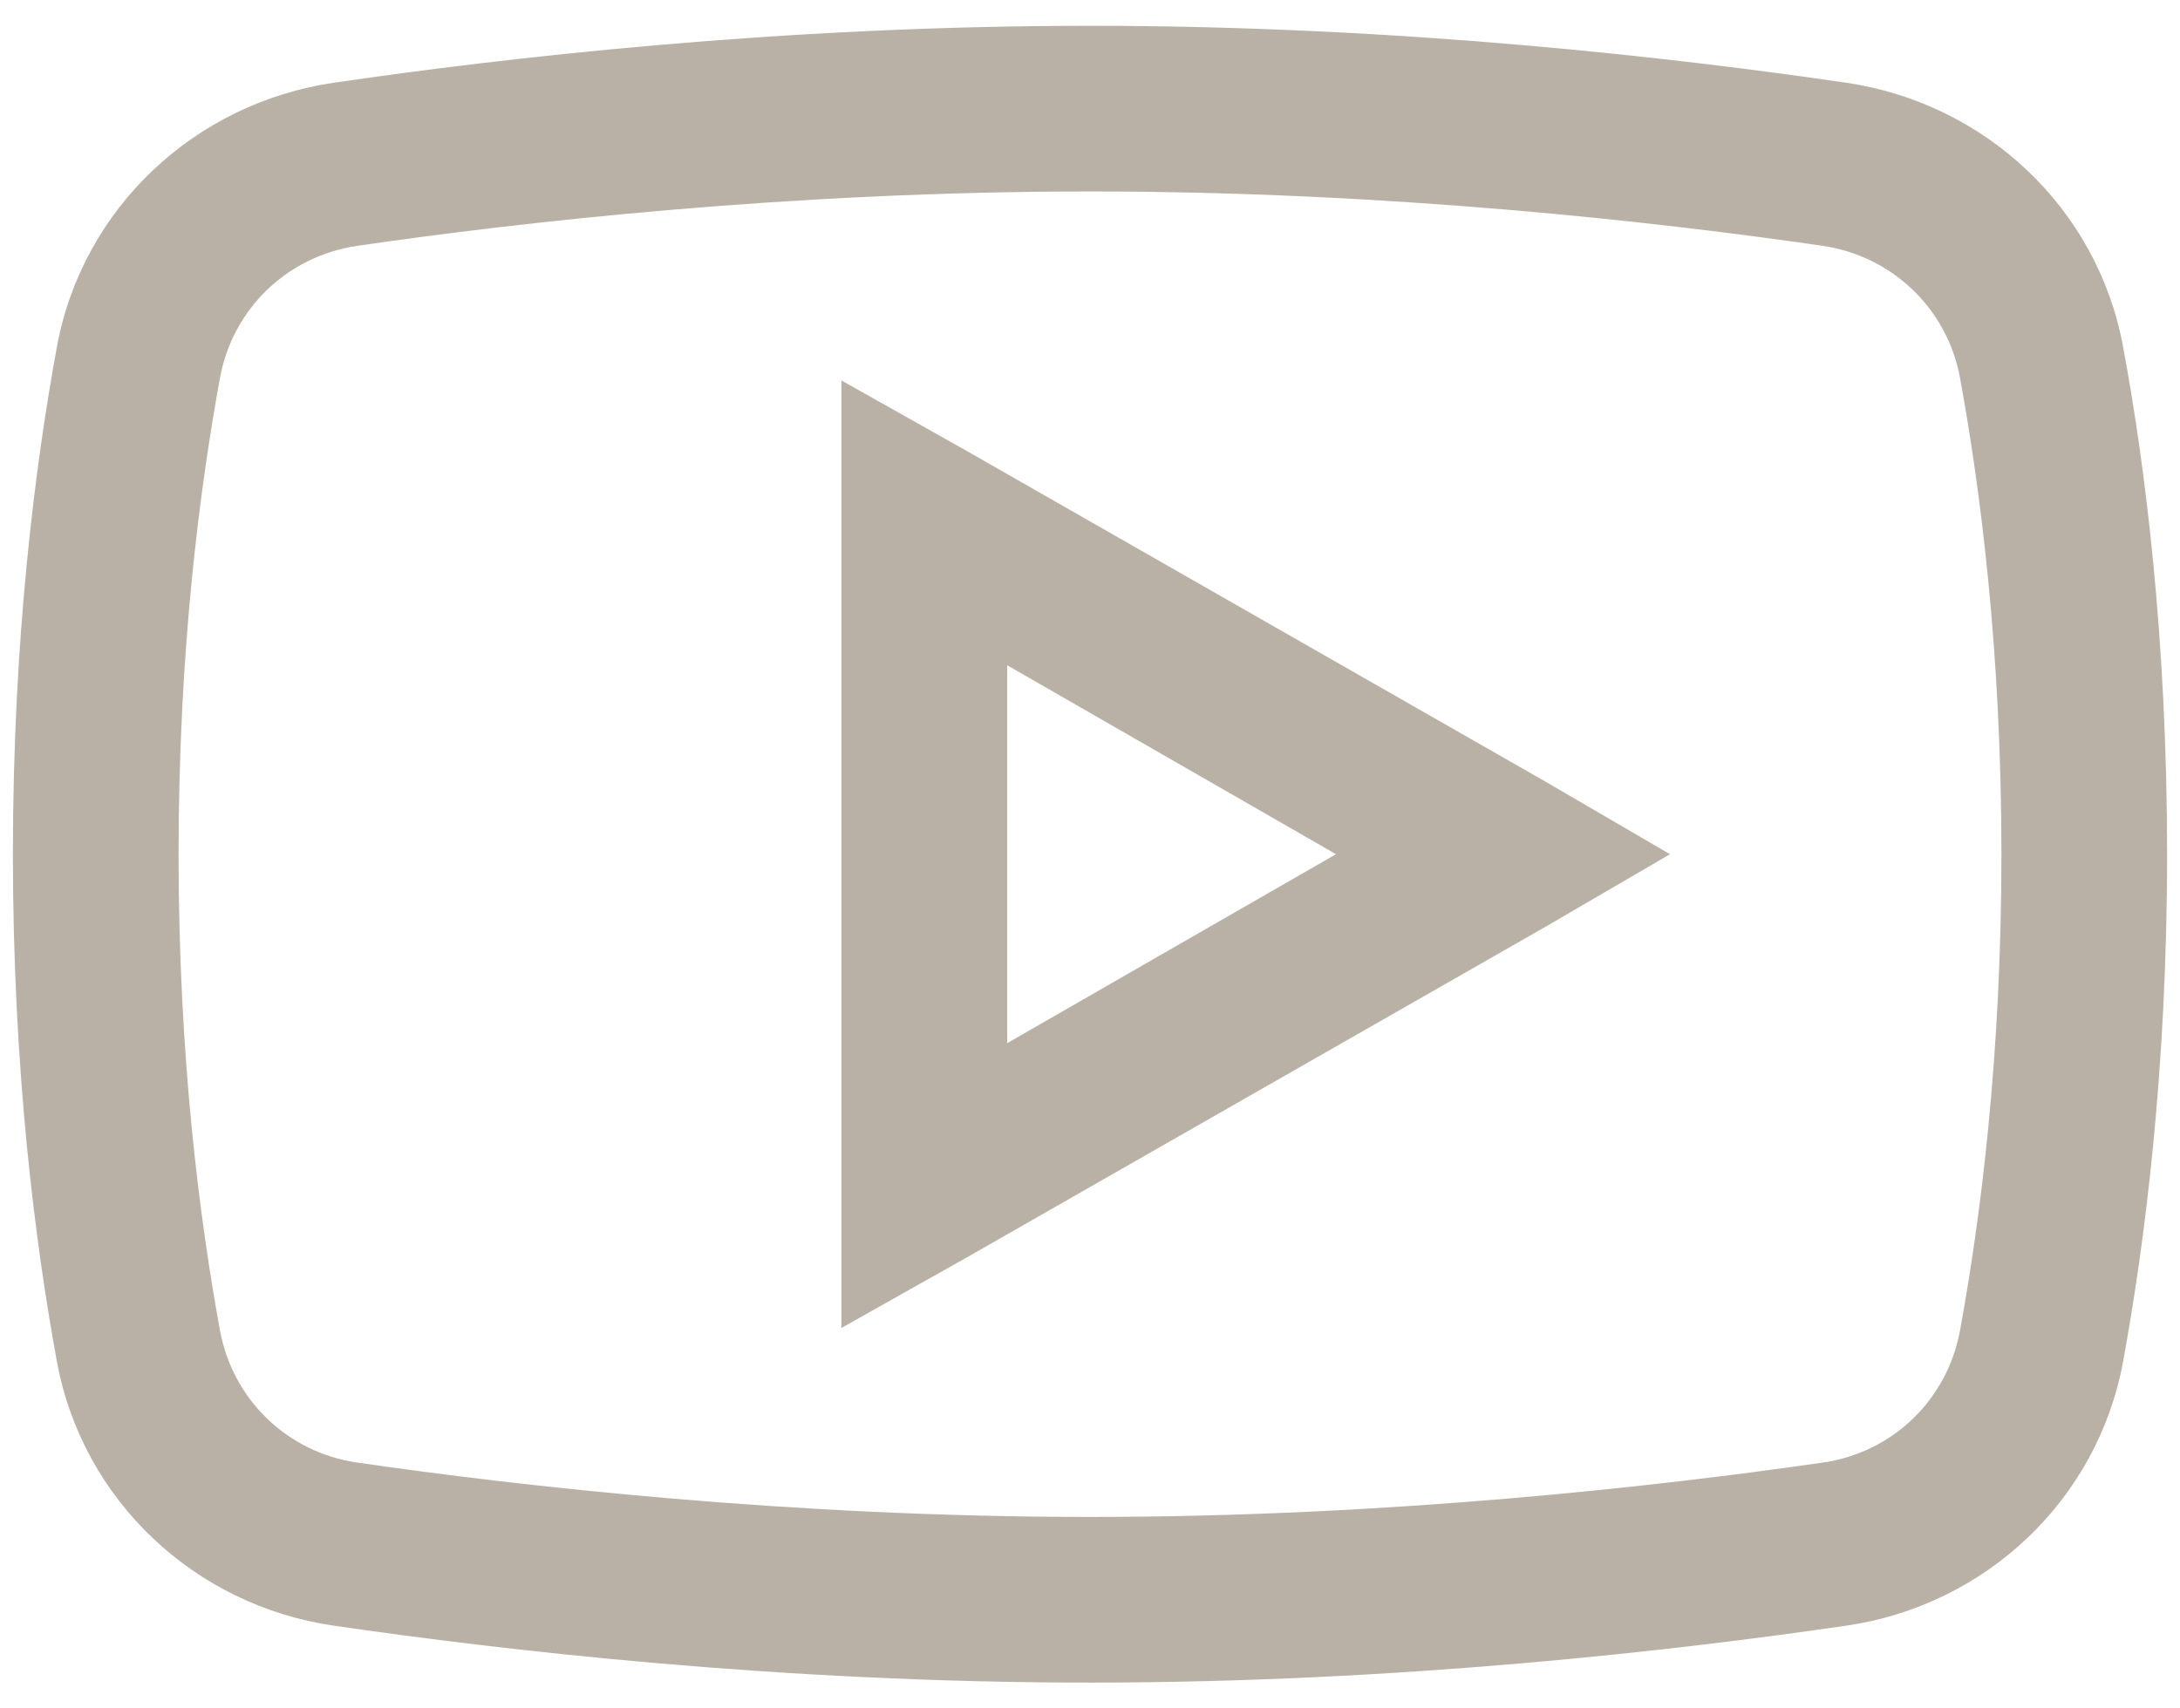 <svg width="37" height="29" viewBox="0 0 37 29" fill="none" xmlns="http://www.w3.org/2000/svg">
<path d="M18.5 0.438C13.205 0.438 8.524 0.987 5.668 1.404C3.306 1.75 1.4 3.53 0.966 5.887C0.598 7.892 0.219 10.825 0.219 14.5C0.219 18.175 0.598 21.108 0.966 23.113C1.4 25.47 3.306 27.255 5.668 27.596C8.535 28.013 13.232 28.562 18.5 28.562C23.768 28.562 28.465 28.013 31.332 27.596C33.694 27.255 35.6 25.47 36.034 23.113C36.402 21.103 36.781 18.164 36.781 14.5C36.781 10.836 36.408 7.897 36.034 5.887C35.6 3.53 33.694 1.75 31.332 1.404C28.476 0.987 23.795 0.438 18.5 0.438ZM18.5 3.25C23.609 3.25 28.174 3.772 30.936 4.173C32.123 4.349 33.051 5.244 33.266 6.414C33.606 8.271 33.969 11.023 33.969 14.5C33.969 17.972 33.606 20.729 33.266 22.586C33.051 23.756 32.129 24.657 30.936 24.827C28.163 25.228 23.576 25.75 18.5 25.75C13.424 25.75 8.832 25.228 6.063 24.827C4.877 24.657 3.949 23.756 3.734 22.586C3.394 20.729 3.031 17.983 3.031 14.5C3.031 11.012 3.394 8.271 3.734 6.414C3.949 5.244 4.871 4.349 6.063 4.173C8.821 3.772 13.391 3.25 18.5 3.25ZM14.281 6.458V22.542L16.391 21.355L26.234 15.73L28.344 14.5L26.234 13.27L16.391 7.645L14.281 6.458ZM17.094 11.292L22.675 14.5L17.094 17.708V11.292Z" fill="#B9B1A6"/>
</svg>
